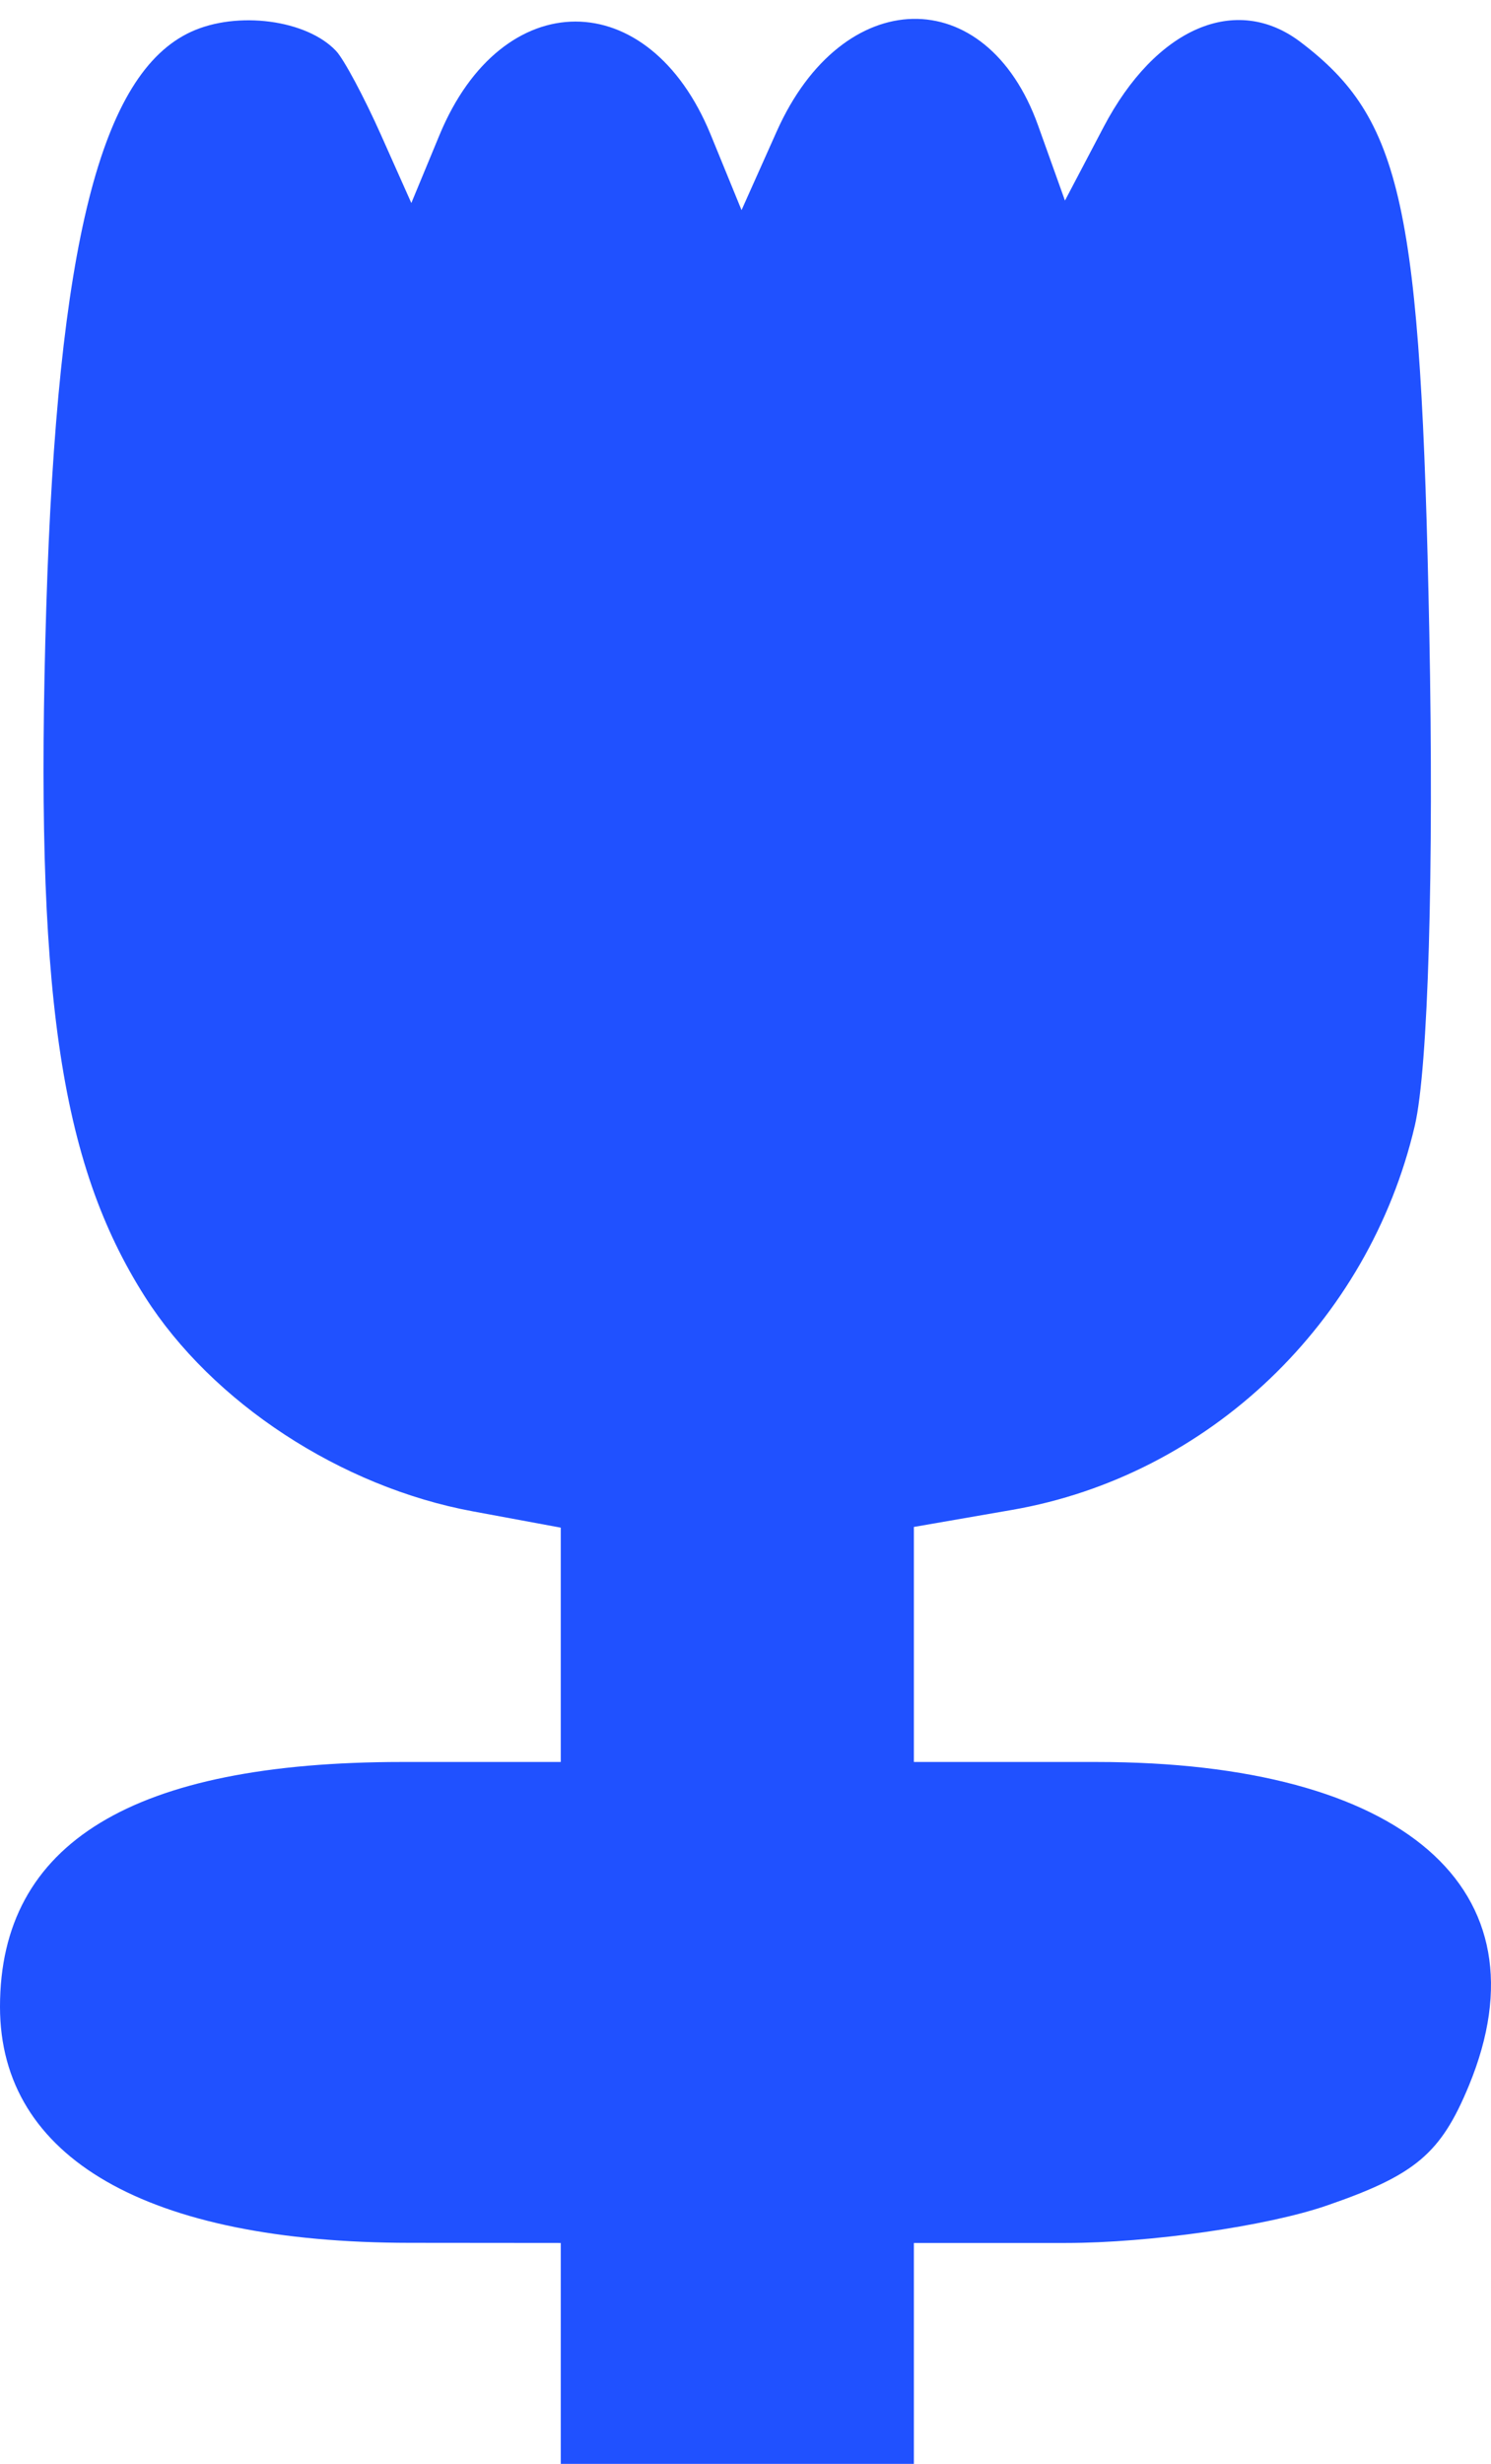<svg width="66" height="109" viewBox="0 0 66 109" fill="none" xmlns="http://www.w3.org/2000/svg">
<path d="M2.049 26.847C2.543 10.836 4.454 3.247 8.458 1.407C10.508 0.465 13.59 0.875 14.883 2.261C15.23 2.635 16.12 4.3 16.861 5.961L18.208 8.982L19.456 5.97C22.223 -0.713 28.726 -0.719 31.459 5.957L32.825 9.296L34.385 5.806C37.296 -0.709 43.66 -0.849 45.952 5.552L47.141 8.874L48.854 5.615C51.159 1.228 54.714 -0.305 57.566 1.858C62.073 5.275 62.897 9.05 63.269 27.979C63.476 38.499 63.219 47.268 62.629 49.791C60.592 58.515 53.489 65.289 44.799 66.797L40.453 67.551V72.751V77.949H48.532C62.127 77.949 68.606 83.566 65.028 92.249C63.781 95.275 62.66 96.222 58.711 97.578C56.07 98.486 50.882 99.228 47.181 99.228H40.453V107.208V109H32.638H24.823V107.208V99.228L18.158 99.222C6.511 99.213 0 95.468 0 88.78C0 81.526 5.879 77.949 17.805 77.949H24.823V72.766V67.582L20.924 66.86C15.091 65.781 9.391 62.049 6.411 57.359C2.617 51.392 1.528 43.764 2.049 26.847Z" fill="#2051FF"/>
</svg>
